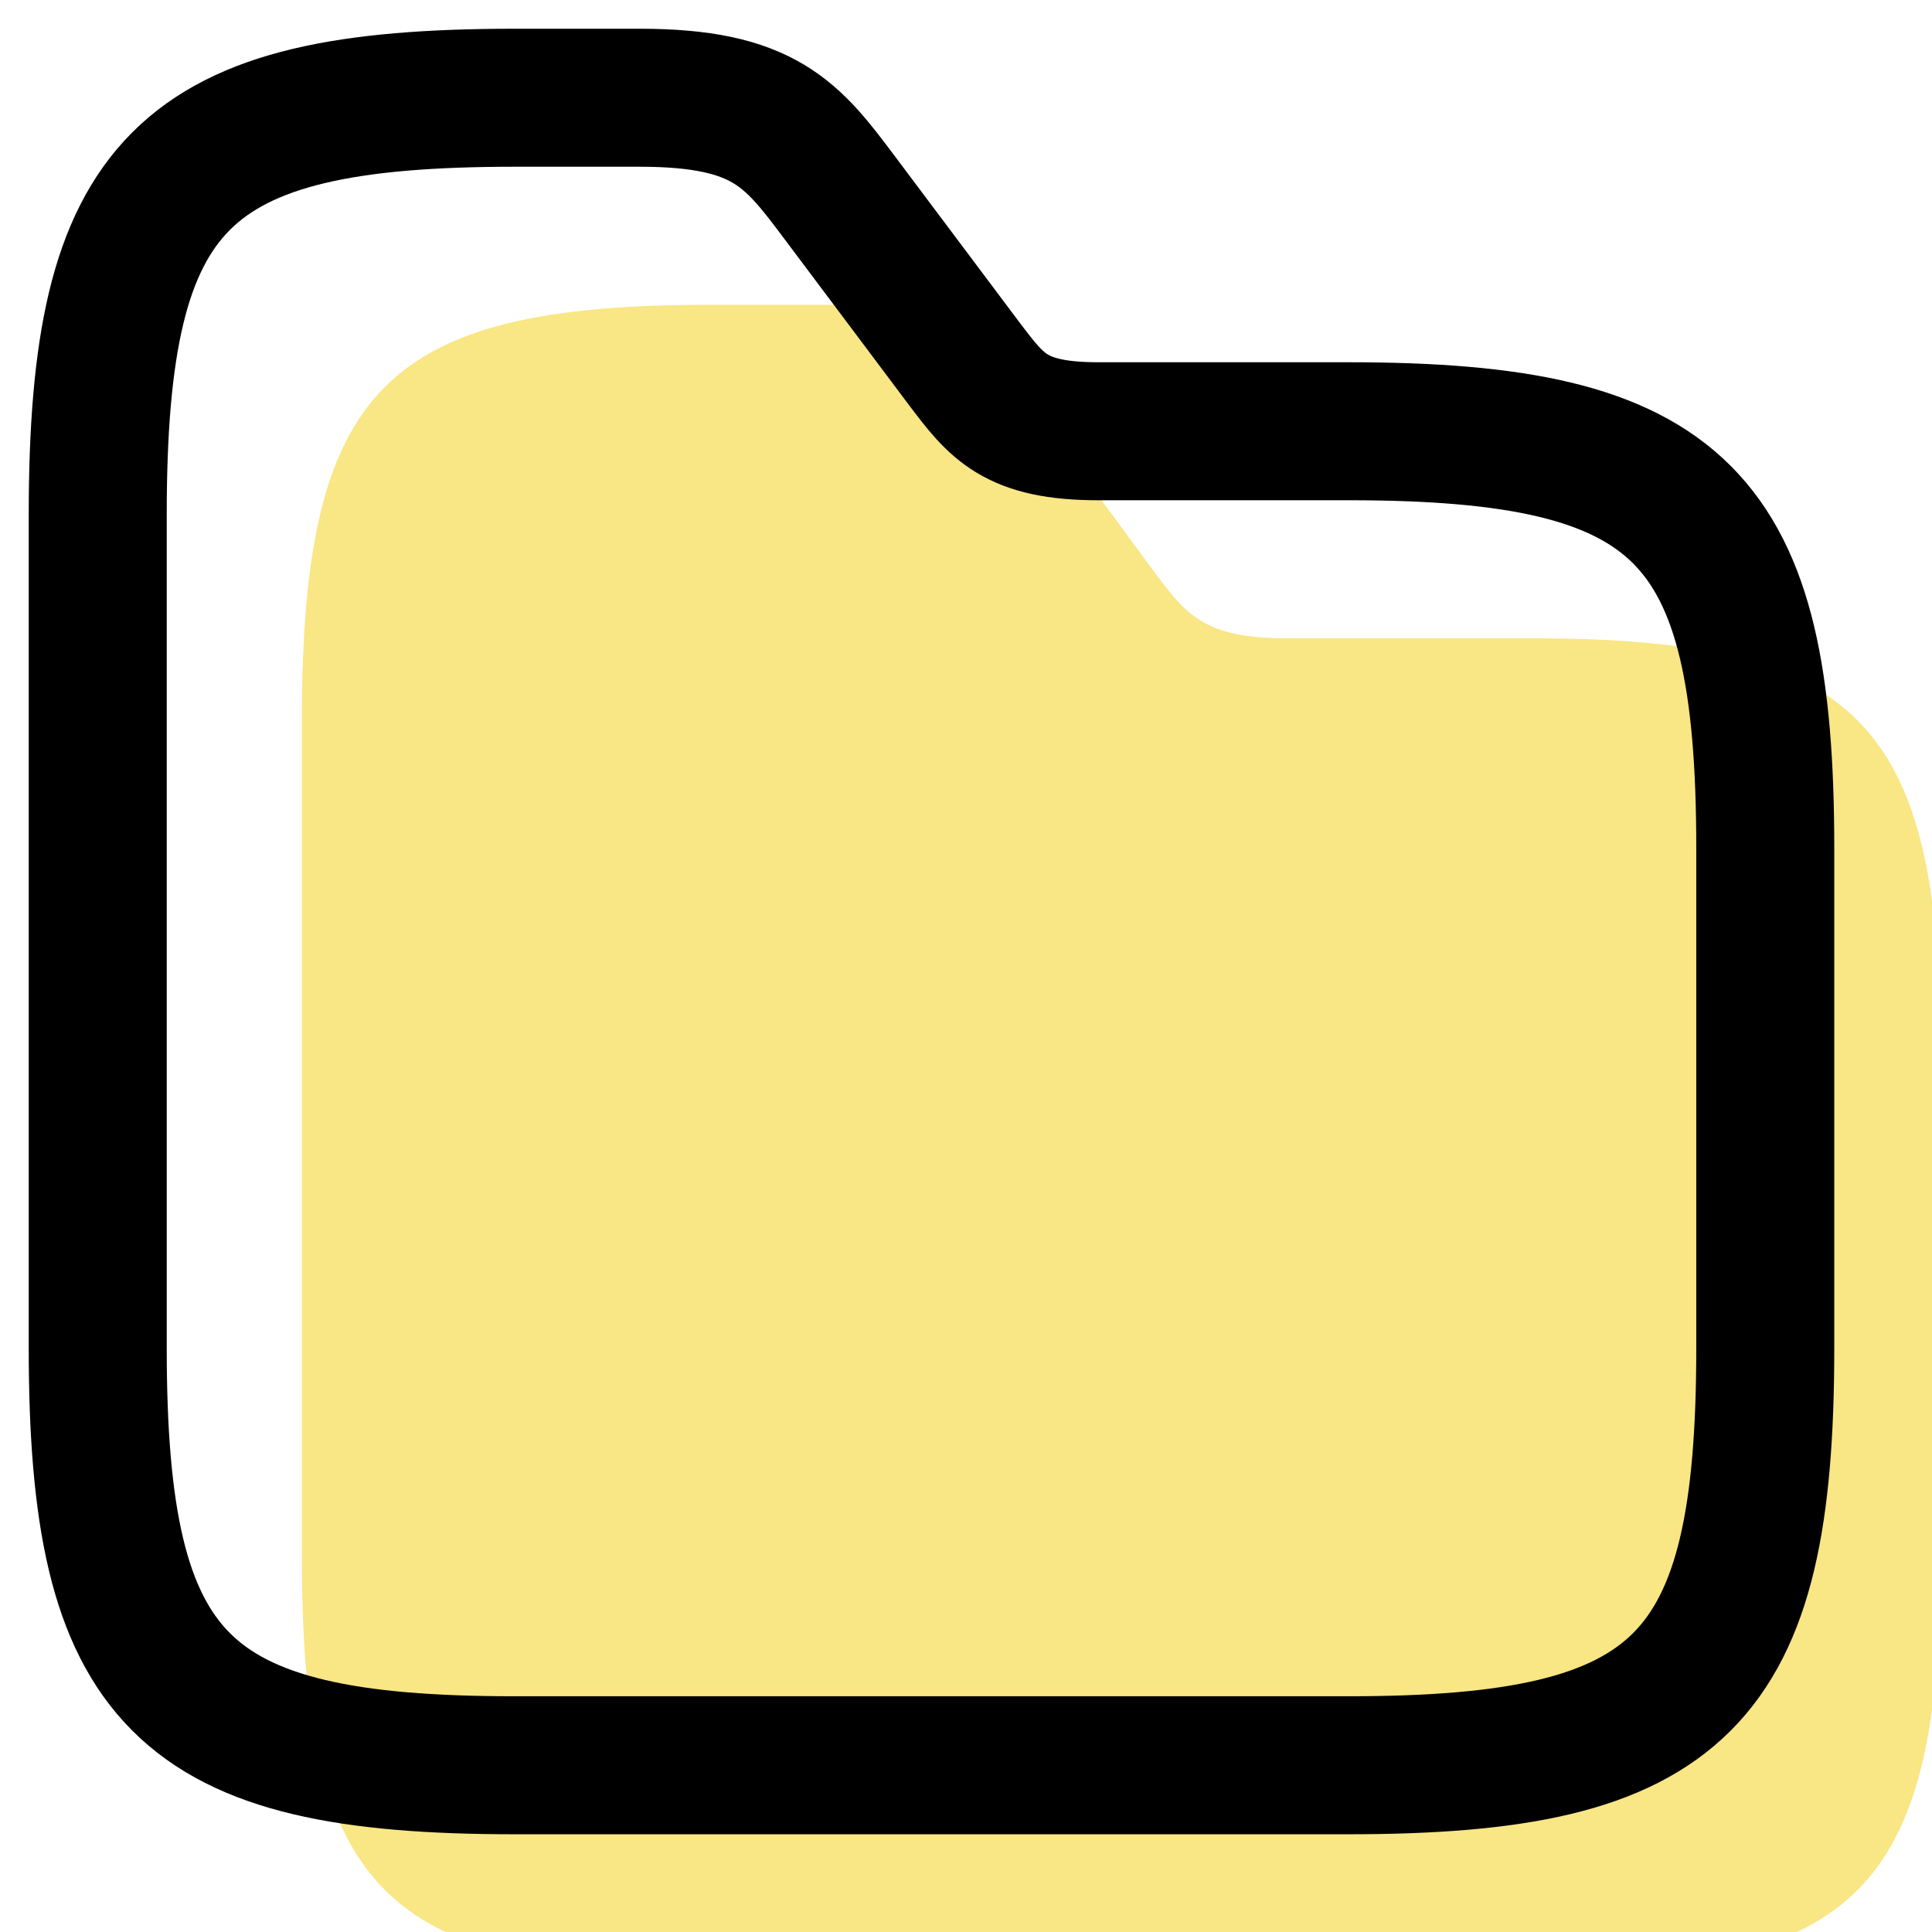 <svg width="56" height="56" viewBox="0 0 56 56" fill="none" xmlns="http://www.w3.org/2000/svg">
<path d="M56.25 30.583V45.083C56.25 54.75 53.875 57.167 44.375 57.167H20.625C11.125 57.167 8.75 54.75 8.75 45.083V20.917C8.75 11.25 11.125 8.833 20.625 8.833H24.188C27.75 8.833 28.534 9.897 29.887 11.733L33.45 16.567C34.352 17.775 34.875 18.5 37.25 18.5H44.375C53.875 18.5 56.25 20.917 56.25 30.583Z" fill="#F9E684"/>
<path d="M51.167 24.583V39.083C51.167 48.75 48.75 51.167 39.083 51.167H14.917C5.25 51.167 2.833 48.75 2.833 39.083V14.917C2.833 5.25 5.25 2.833 14.917 2.833H18.542C22.167 2.833 22.964 3.897 24.342 5.733L27.967 10.567C28.885 11.775 29.417 12.5 31.833 12.5H39.083C48.75 12.5 51.167 14.917 51.167 24.583Z" stroke="black" stroke-width="4" stroke-miterlimit="10"/>
</svg>

